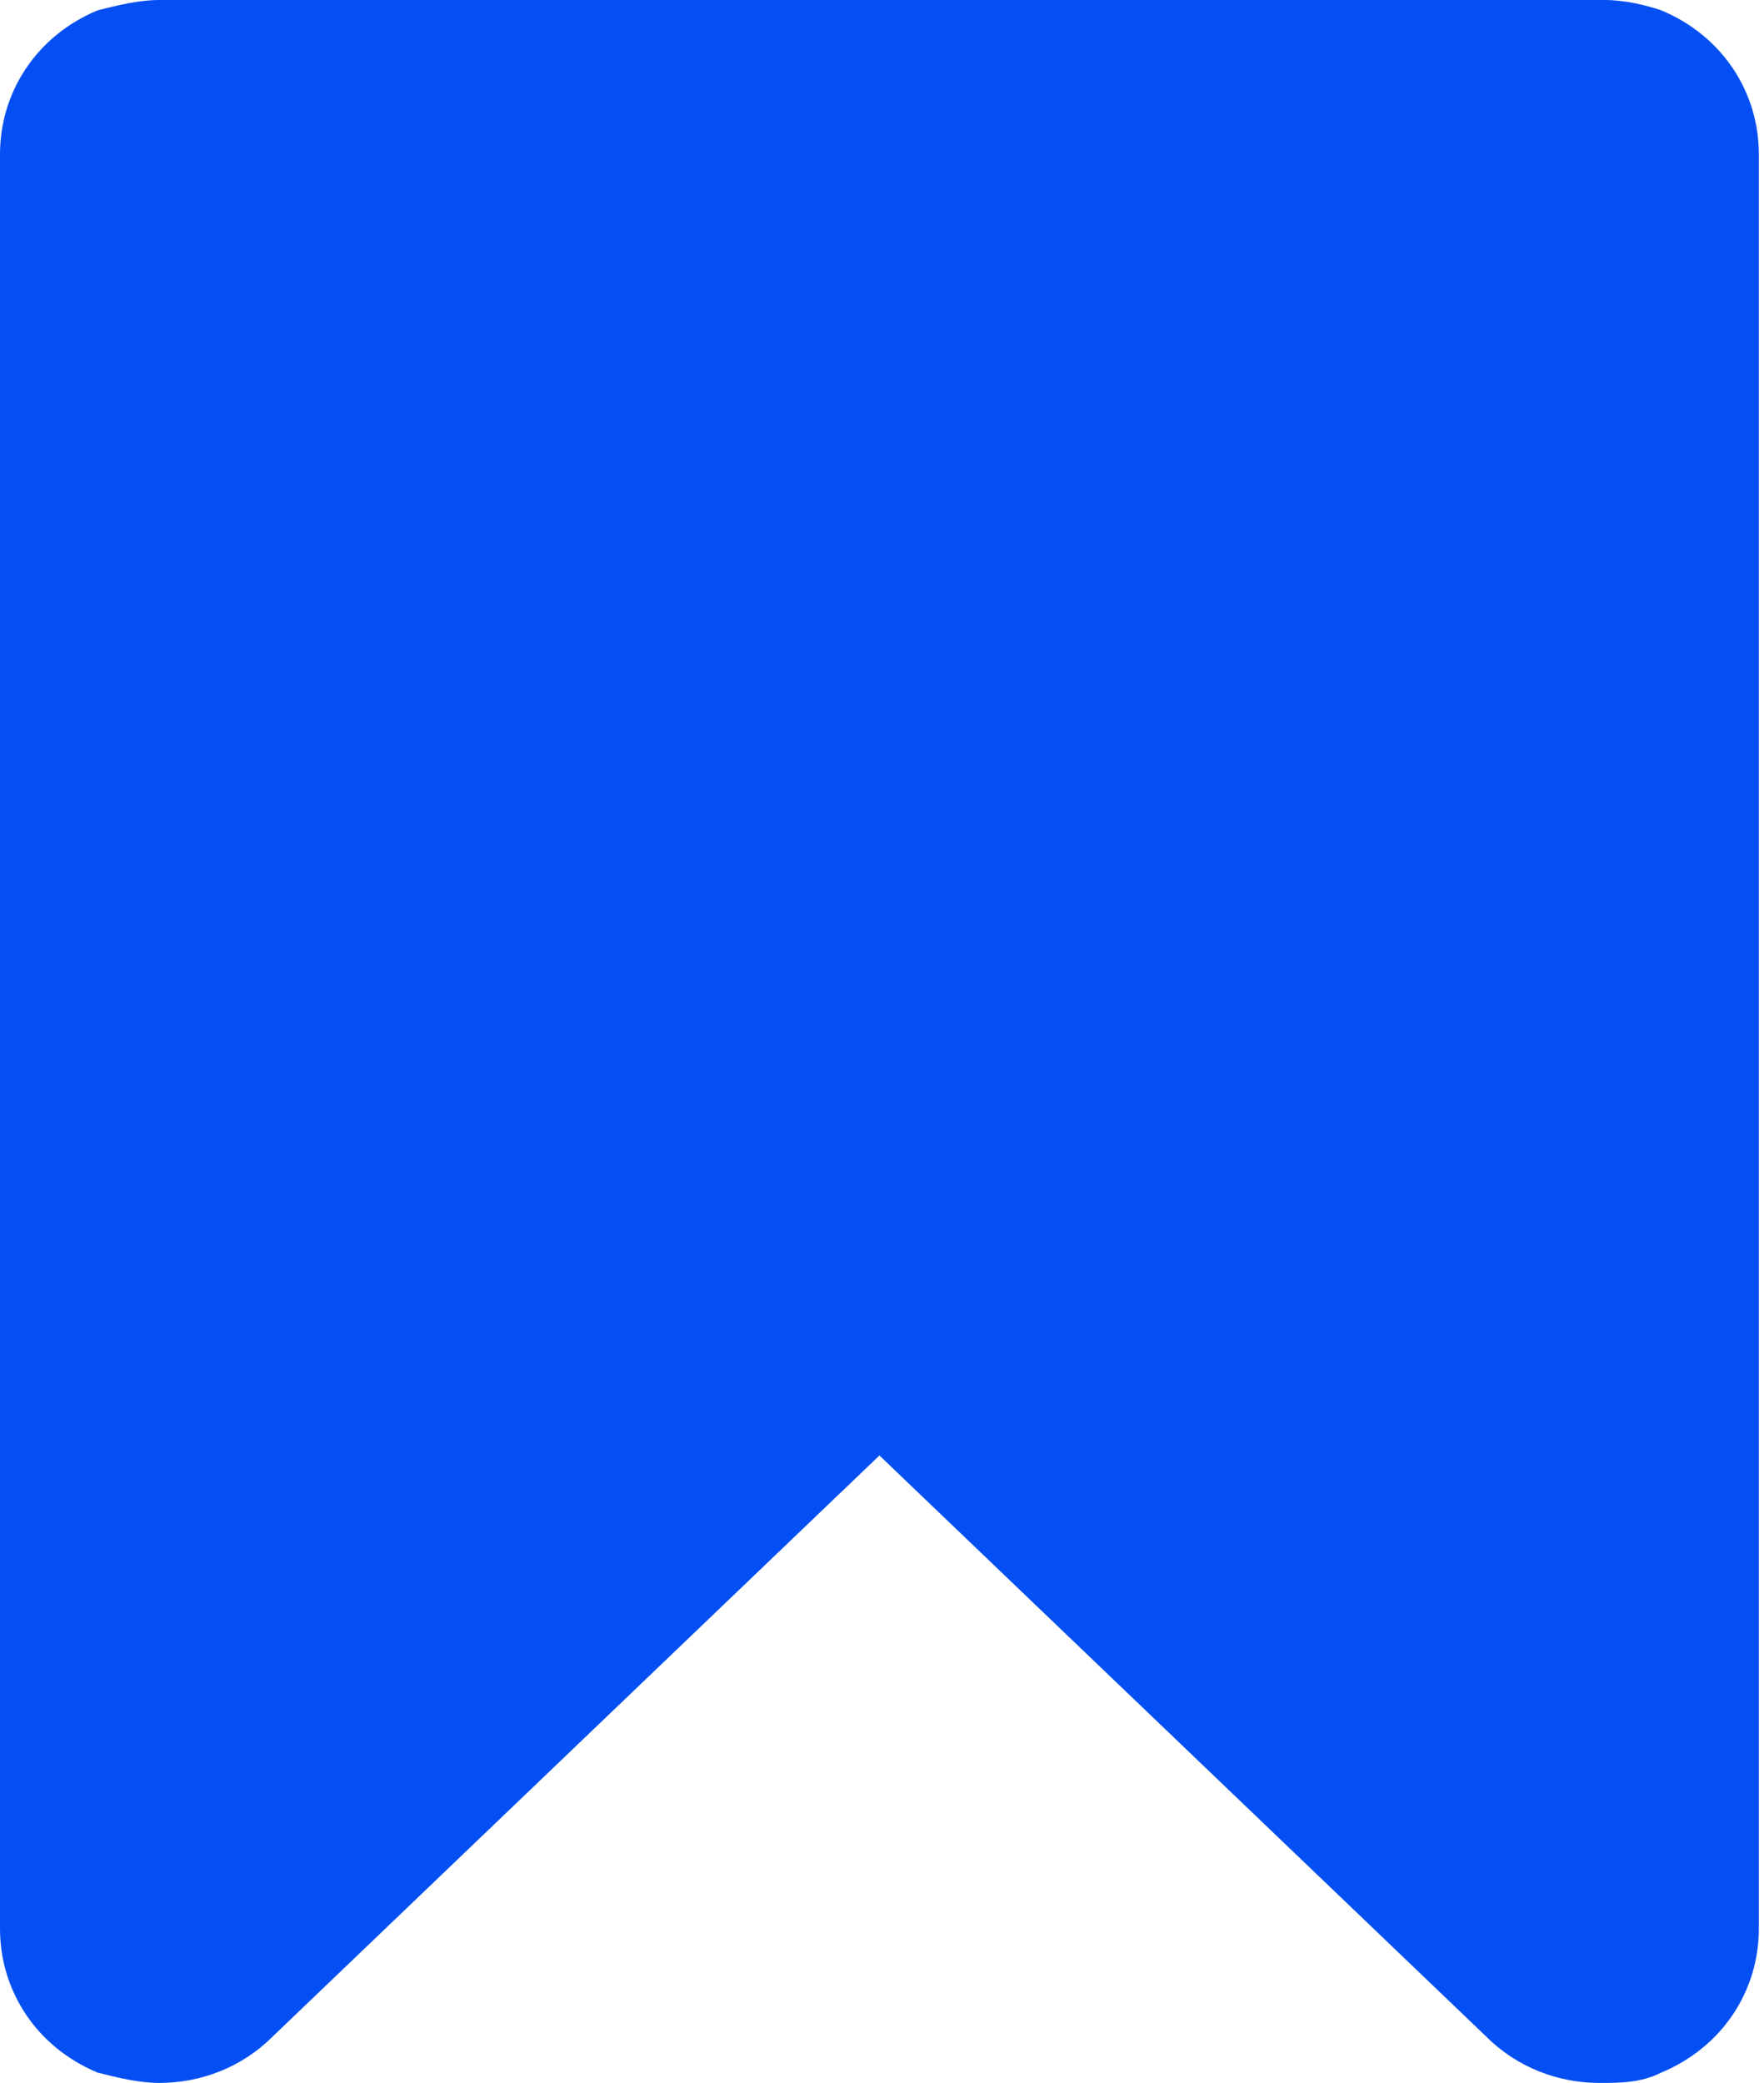 <svg id="Слой_1" xmlns="http://www.w3.org/2000/svg" viewBox="0 0 34.3 40.5"><style>.st0{fill:#3a8244}.st1{fill:#5599db}.st2{fill:#044ff3}</style><path class="st2" d="M32.3.2c1.2.5 1.9 1.6 1.9 2.8v34.5c0 1.2-.7 2.3-1.9 2.8-.4.2-.8.2-1.2.2-.8 0-1.6-.3-2.2-.9L17.1 28.3 5.3 39.6c-.6.6-1.4.9-2.2.9-.4 0-.8-.1-1.2-.2C.7 39.8 0 38.7 0 37.5V3C0 1.8.7.7 1.9.2c.4-.1.8-.2 1.2-.2h28.1c.4 0 .8.1 1.1.2z"/></svg>